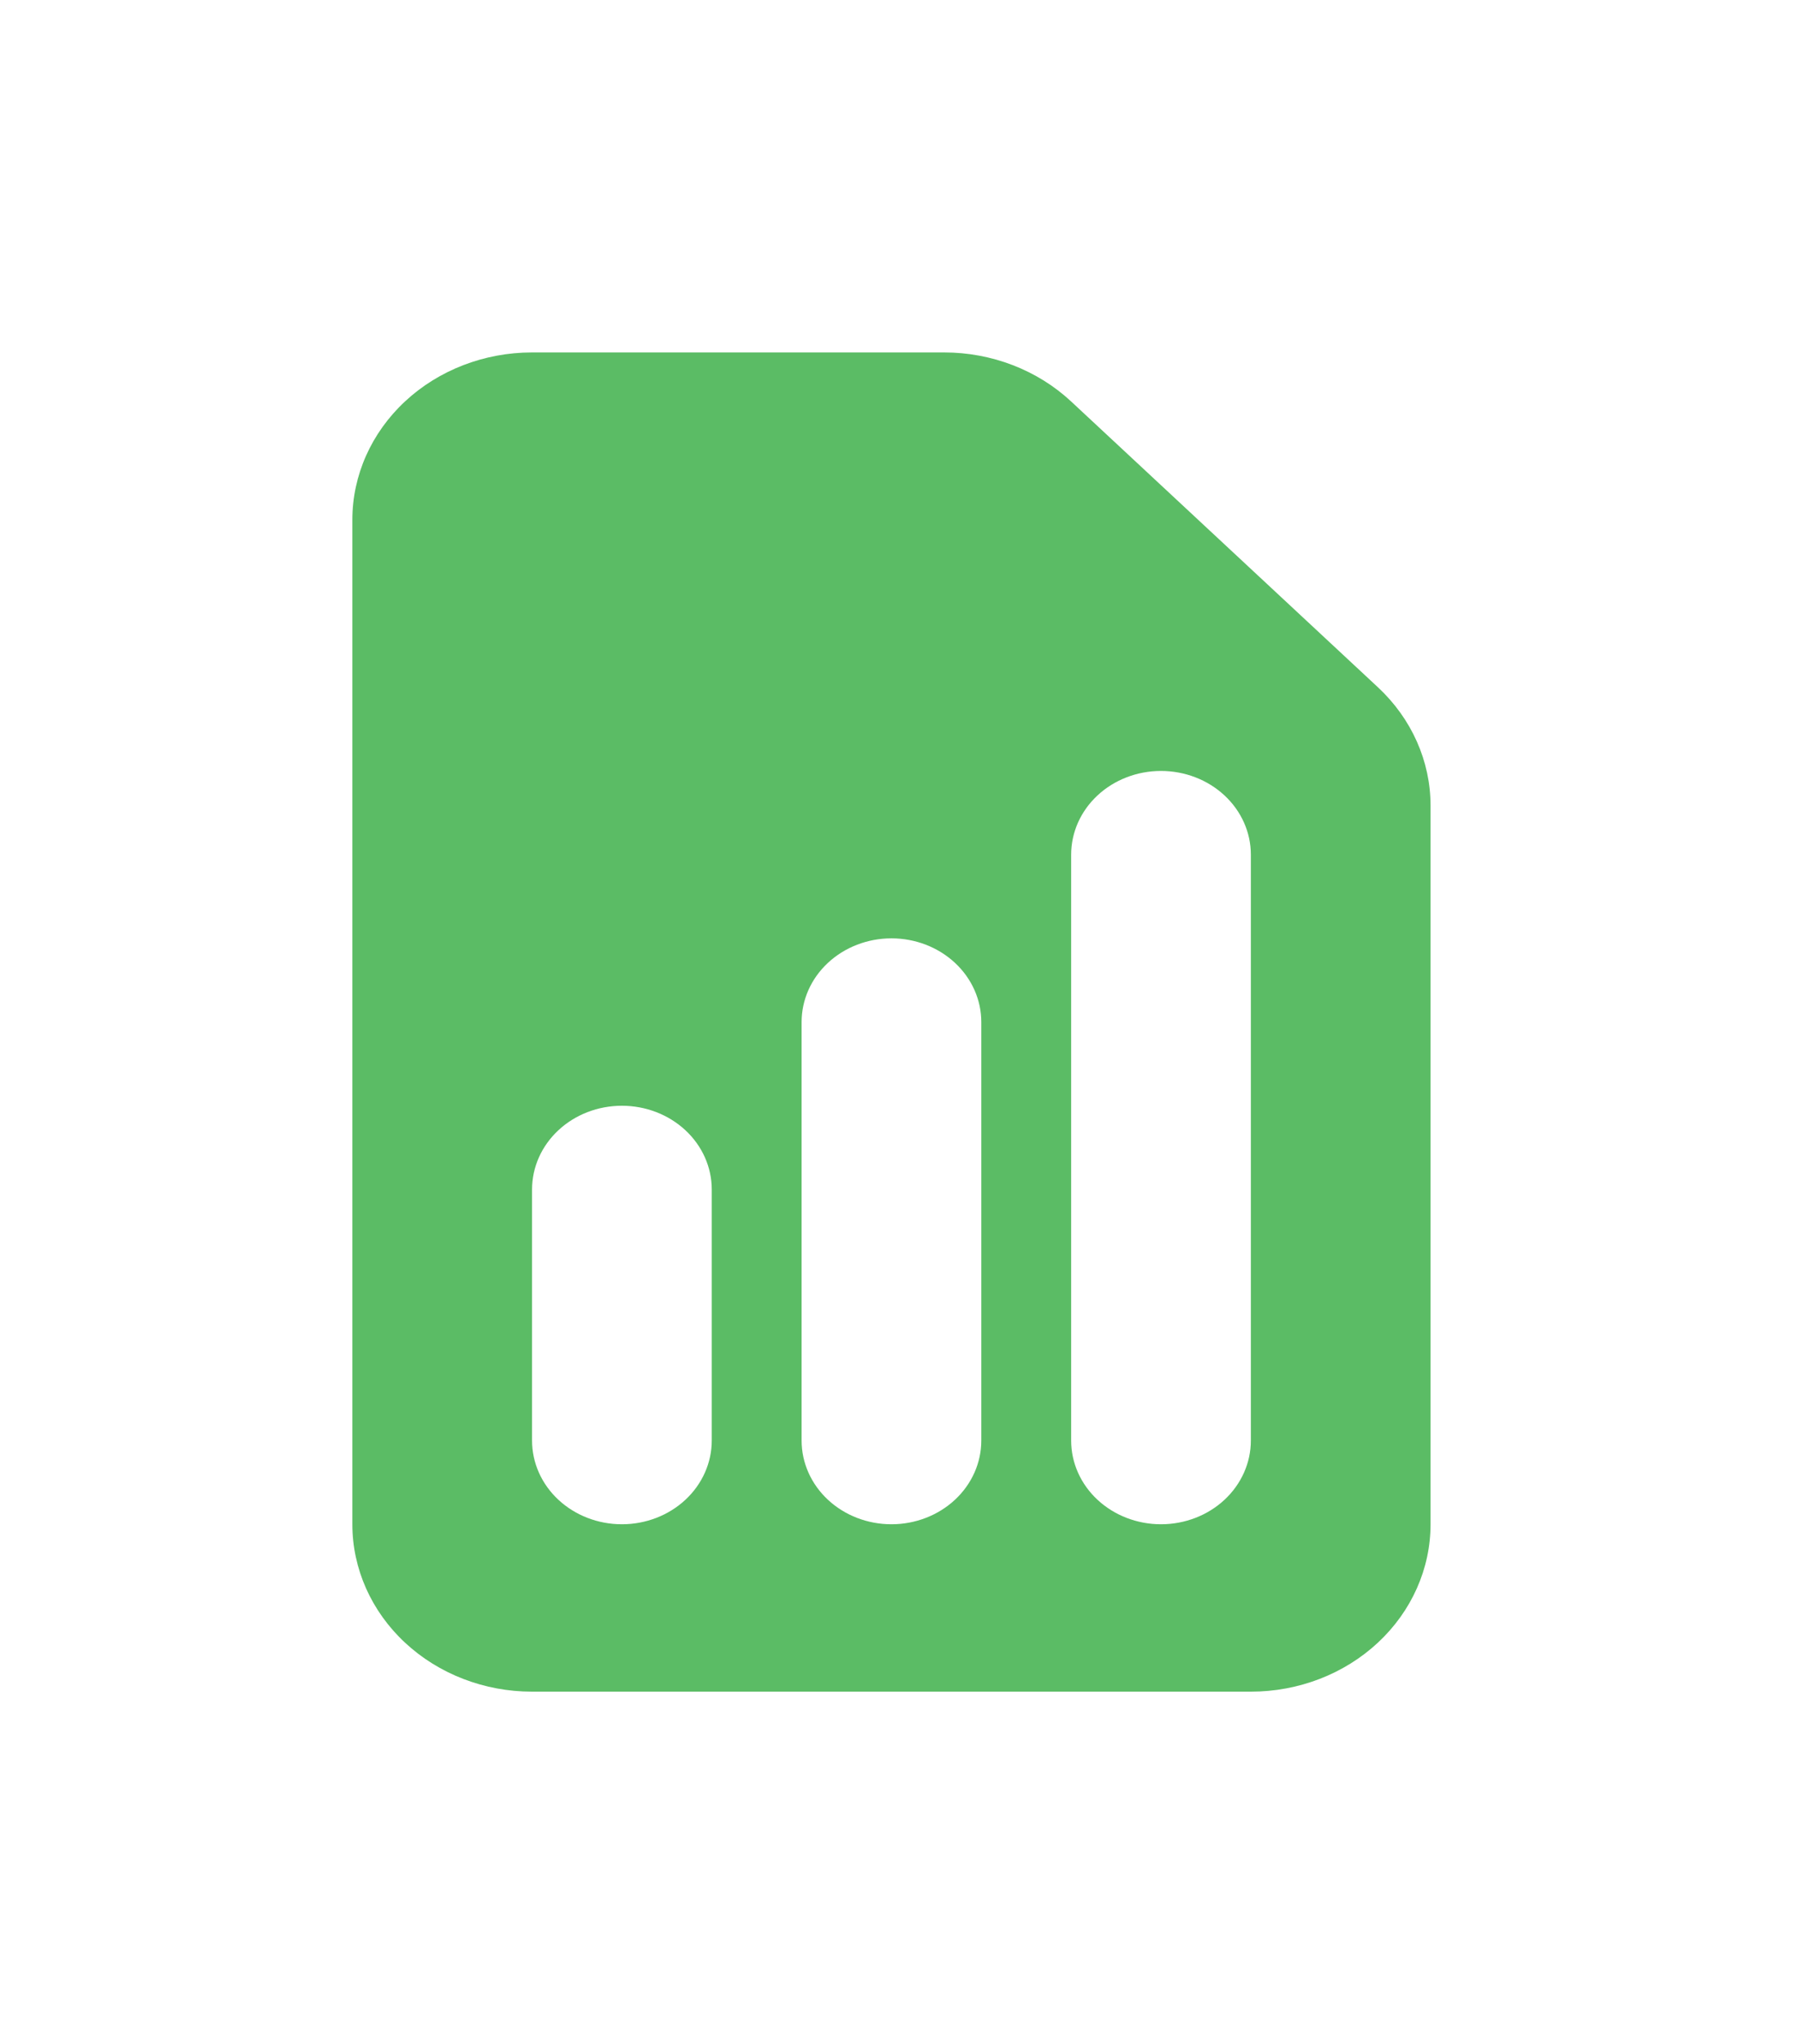 <svg width="102" height="116" viewBox="0 0 102 116" fill="none" xmlns="http://www.w3.org/2000/svg"><g filter="url(#filter0_d)"><path fill-rule="evenodd" clip-rule="evenodd" d="M26.2 16c-2.705 0-5.3 1-7.212 2.782C17.075 20.564 16 22.98 16 25.5v57c0 2.52 1.075 4.936 2.988 6.718C20.9 90.999 23.495 92 26.2 92H67c2.705 0 5.3-1 7.213-2.782C76.125 87.436 77.2 85.02 77.2 82.5V41.717c0-2.52-1.076-4.936-2.989-6.717L56.8 18.784C54.888 17.002 52.294 16 49.589 16H26.2zm10.2 47.5c0-1.26-.537-2.468-1.494-3.359-.956-.89-2.253-1.391-3.606-1.391-1.353 0-2.65.5-3.606 1.391-.957.891-1.494 2.1-1.494 3.359v14.25c0 1.26.537 2.468 1.494 3.359.956.89 2.253 1.391 3.606 1.391 1.353 0 2.65-.5 3.606-1.391.957-.891 1.494-2.1 1.494-3.359V63.5zm10.2-14.25c1.353 0 2.65.5 3.606 1.391.957.891 1.494 2.1 1.494 3.359v23.75c0 1.26-.537 2.468-1.494 3.359-.956.89-2.253 1.391-3.606 1.391-1.353 0-2.65-.5-3.606-1.391-.957-.891-1.494-2.1-1.494-3.359V54c0-1.26.537-2.468 1.494-3.359.956-.89 2.253-1.391 3.606-1.391zM67 44.5c0-1.26-.537-2.468-1.494-3.359-.956-.89-2.253-1.391-3.606-1.391-1.353 0-2.65.5-3.606 1.391-.957.891-1.494 2.1-1.494 3.359v33.25c0 1.26.537 2.468 1.494 3.359.956.89 2.253 1.391 3.606 1.391 1.353 0 2.65-.5 3.606-1.391.957-.891 1.494-2.1 1.494-3.359V44.5z" fill="#5BBC65"/></g><defs><filter id="filter0_d" x="0" y="0" width="101" height="116" filterUnits="userSpaceOnUse" color-interpolation-filters="sRGB"><feFlood flood-opacity="0" result="BackgroundImageFix"/><feColorMatrix in="SourceAlpha" values="0 0 0 0 0 0 0 0 0 0 0 0 0 0 0 0 0 0 127 0"/><feOffset dx="4" dy="4"/><feGaussianBlur stdDeviation="10"/><feColorMatrix values="0 0 0 0 0 0 0 0 0 0 0 0 0 0 0 0 0 0 0.12 0"/><feBlend in2="BackgroundImageFix" result="effect1_dropShadow"/><feBlend in="SourceGraphic" in2="effect1_dropShadow" result="shape"/></filter></defs></svg>